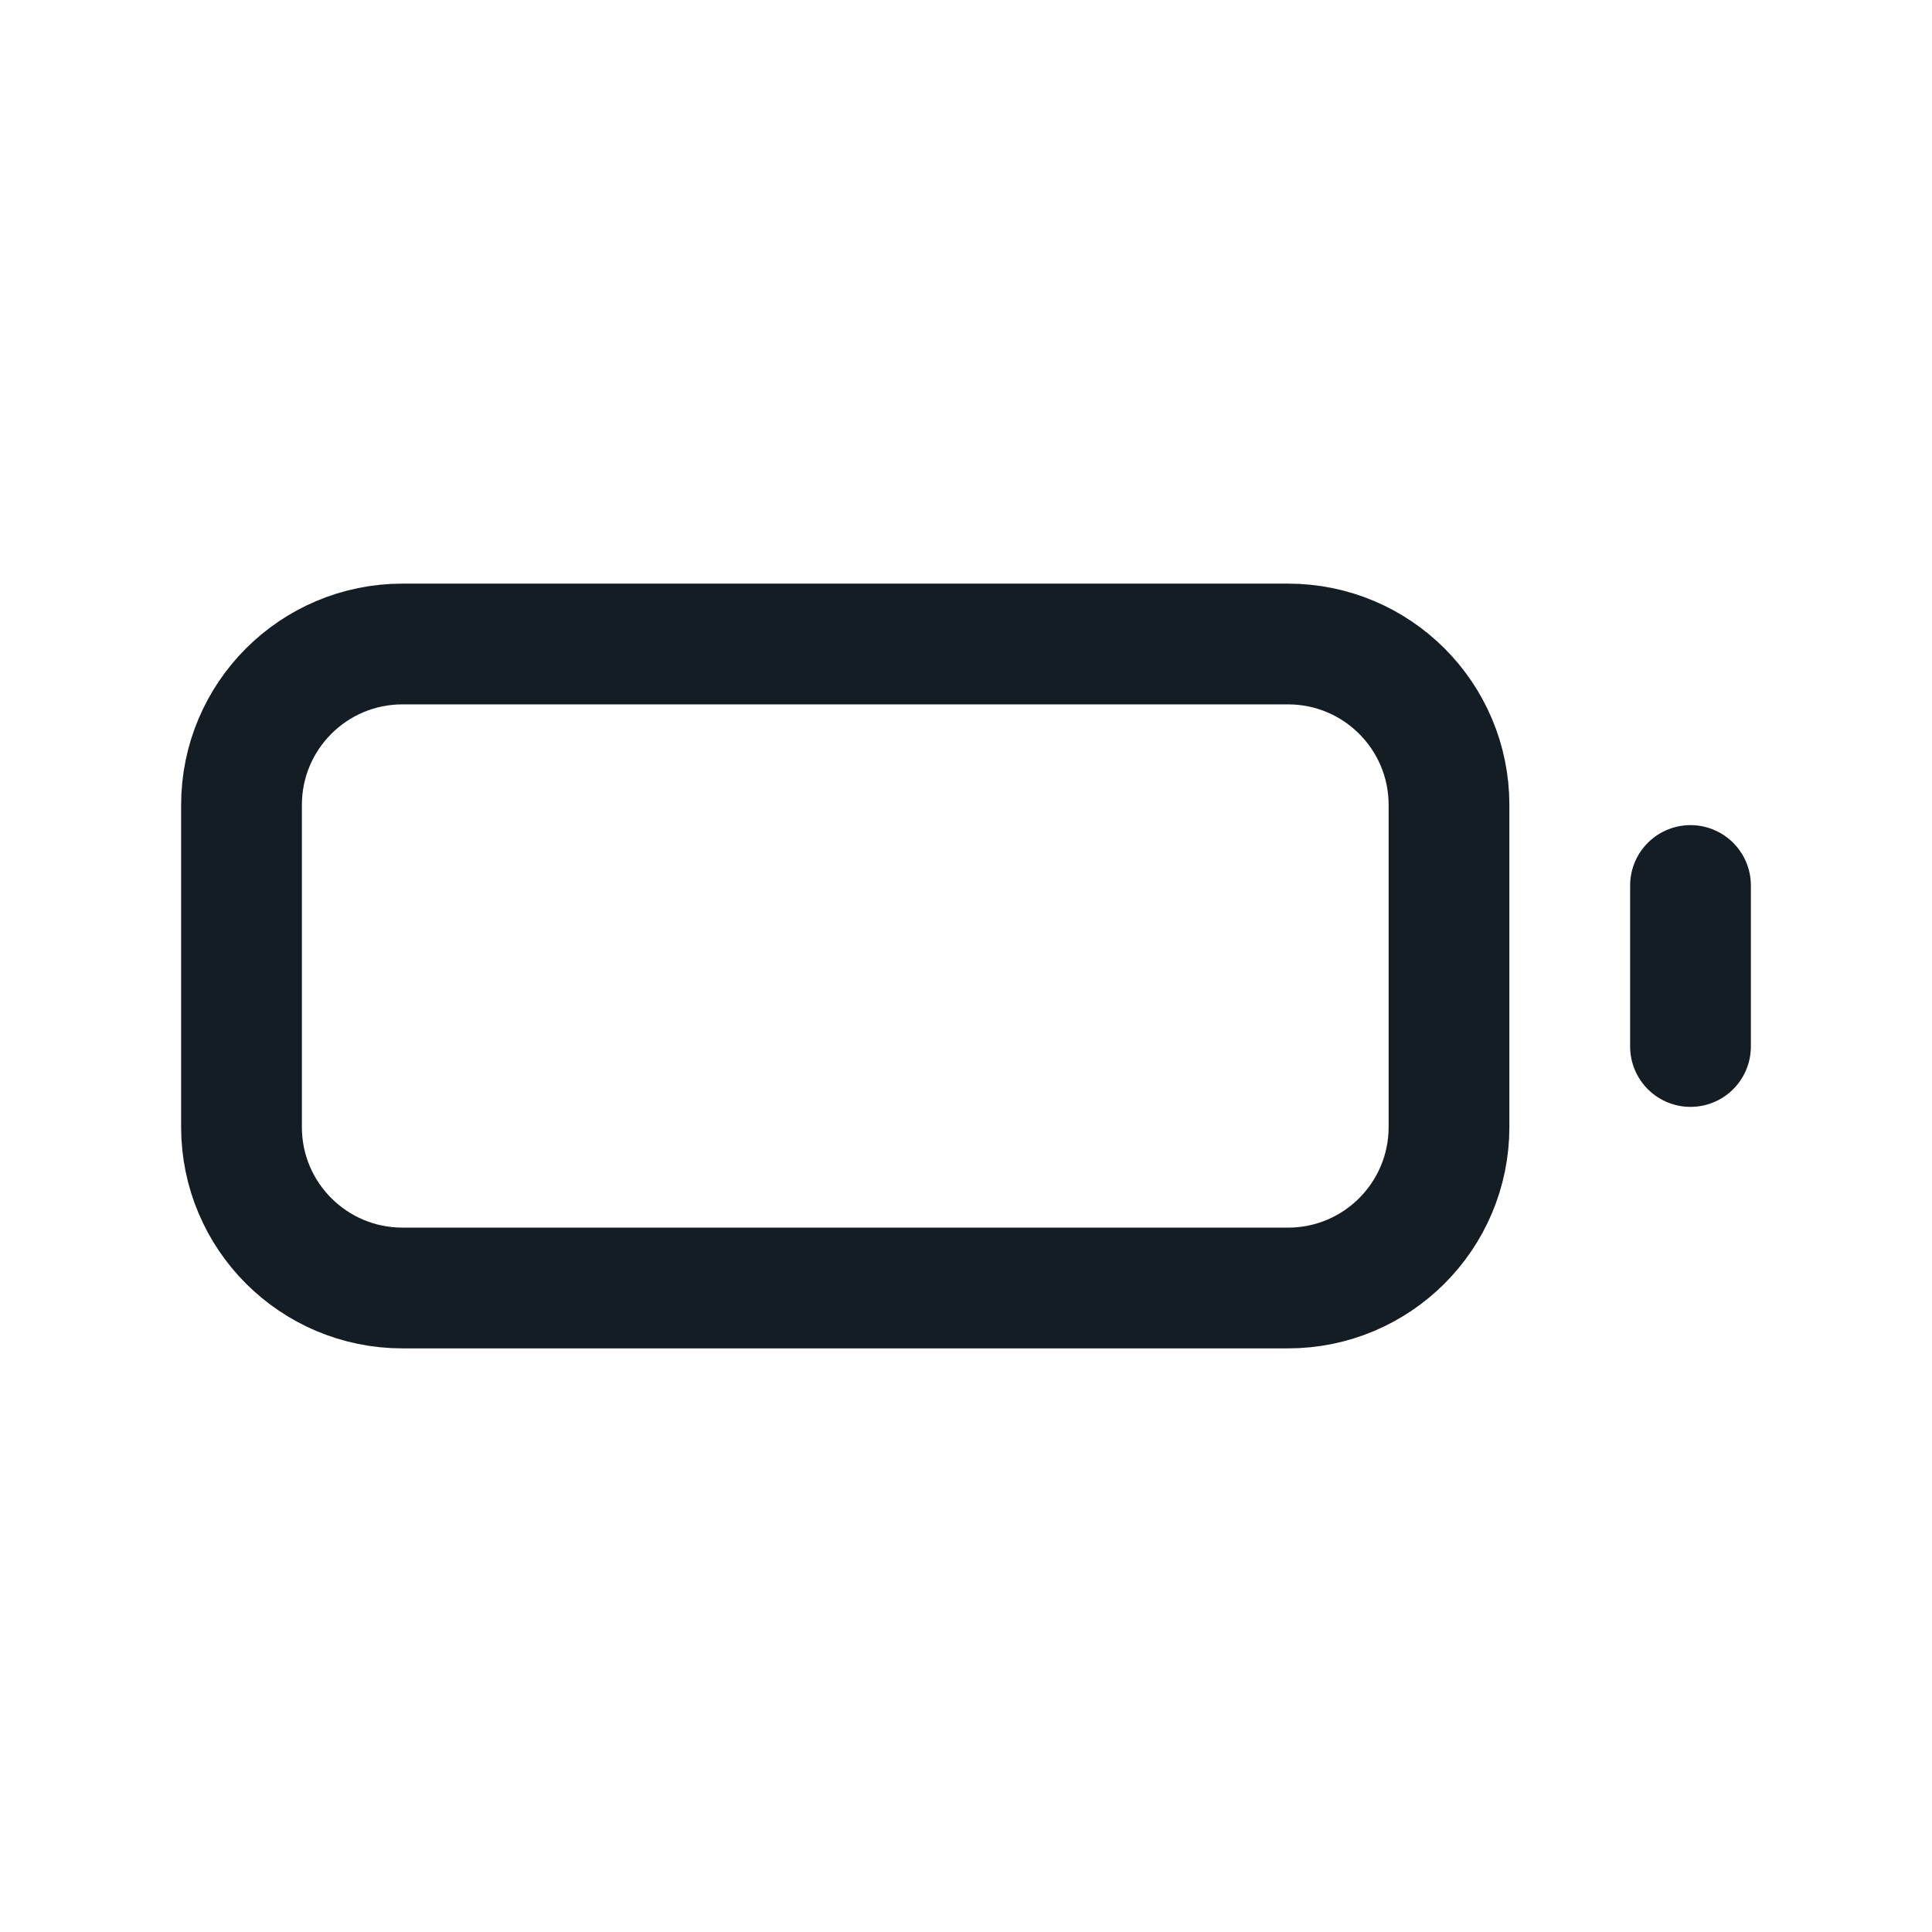 <svg width="24" height="24" viewBox="0 0 24 24" fill="none" xmlns="http://www.w3.org/2000/svg">
<path d="M21 11V13M5 16H16C17.105 16 18 15.105 18 14V10C18 8.895 17.105 8 16 8H5C3.895 8 3 8.895 3 10V14C3 15.105 3.895 16 5 16Z" stroke="#141C24" stroke-width="1.5" stroke-linecap="round" stroke-linejoin="round"/>
</svg>
